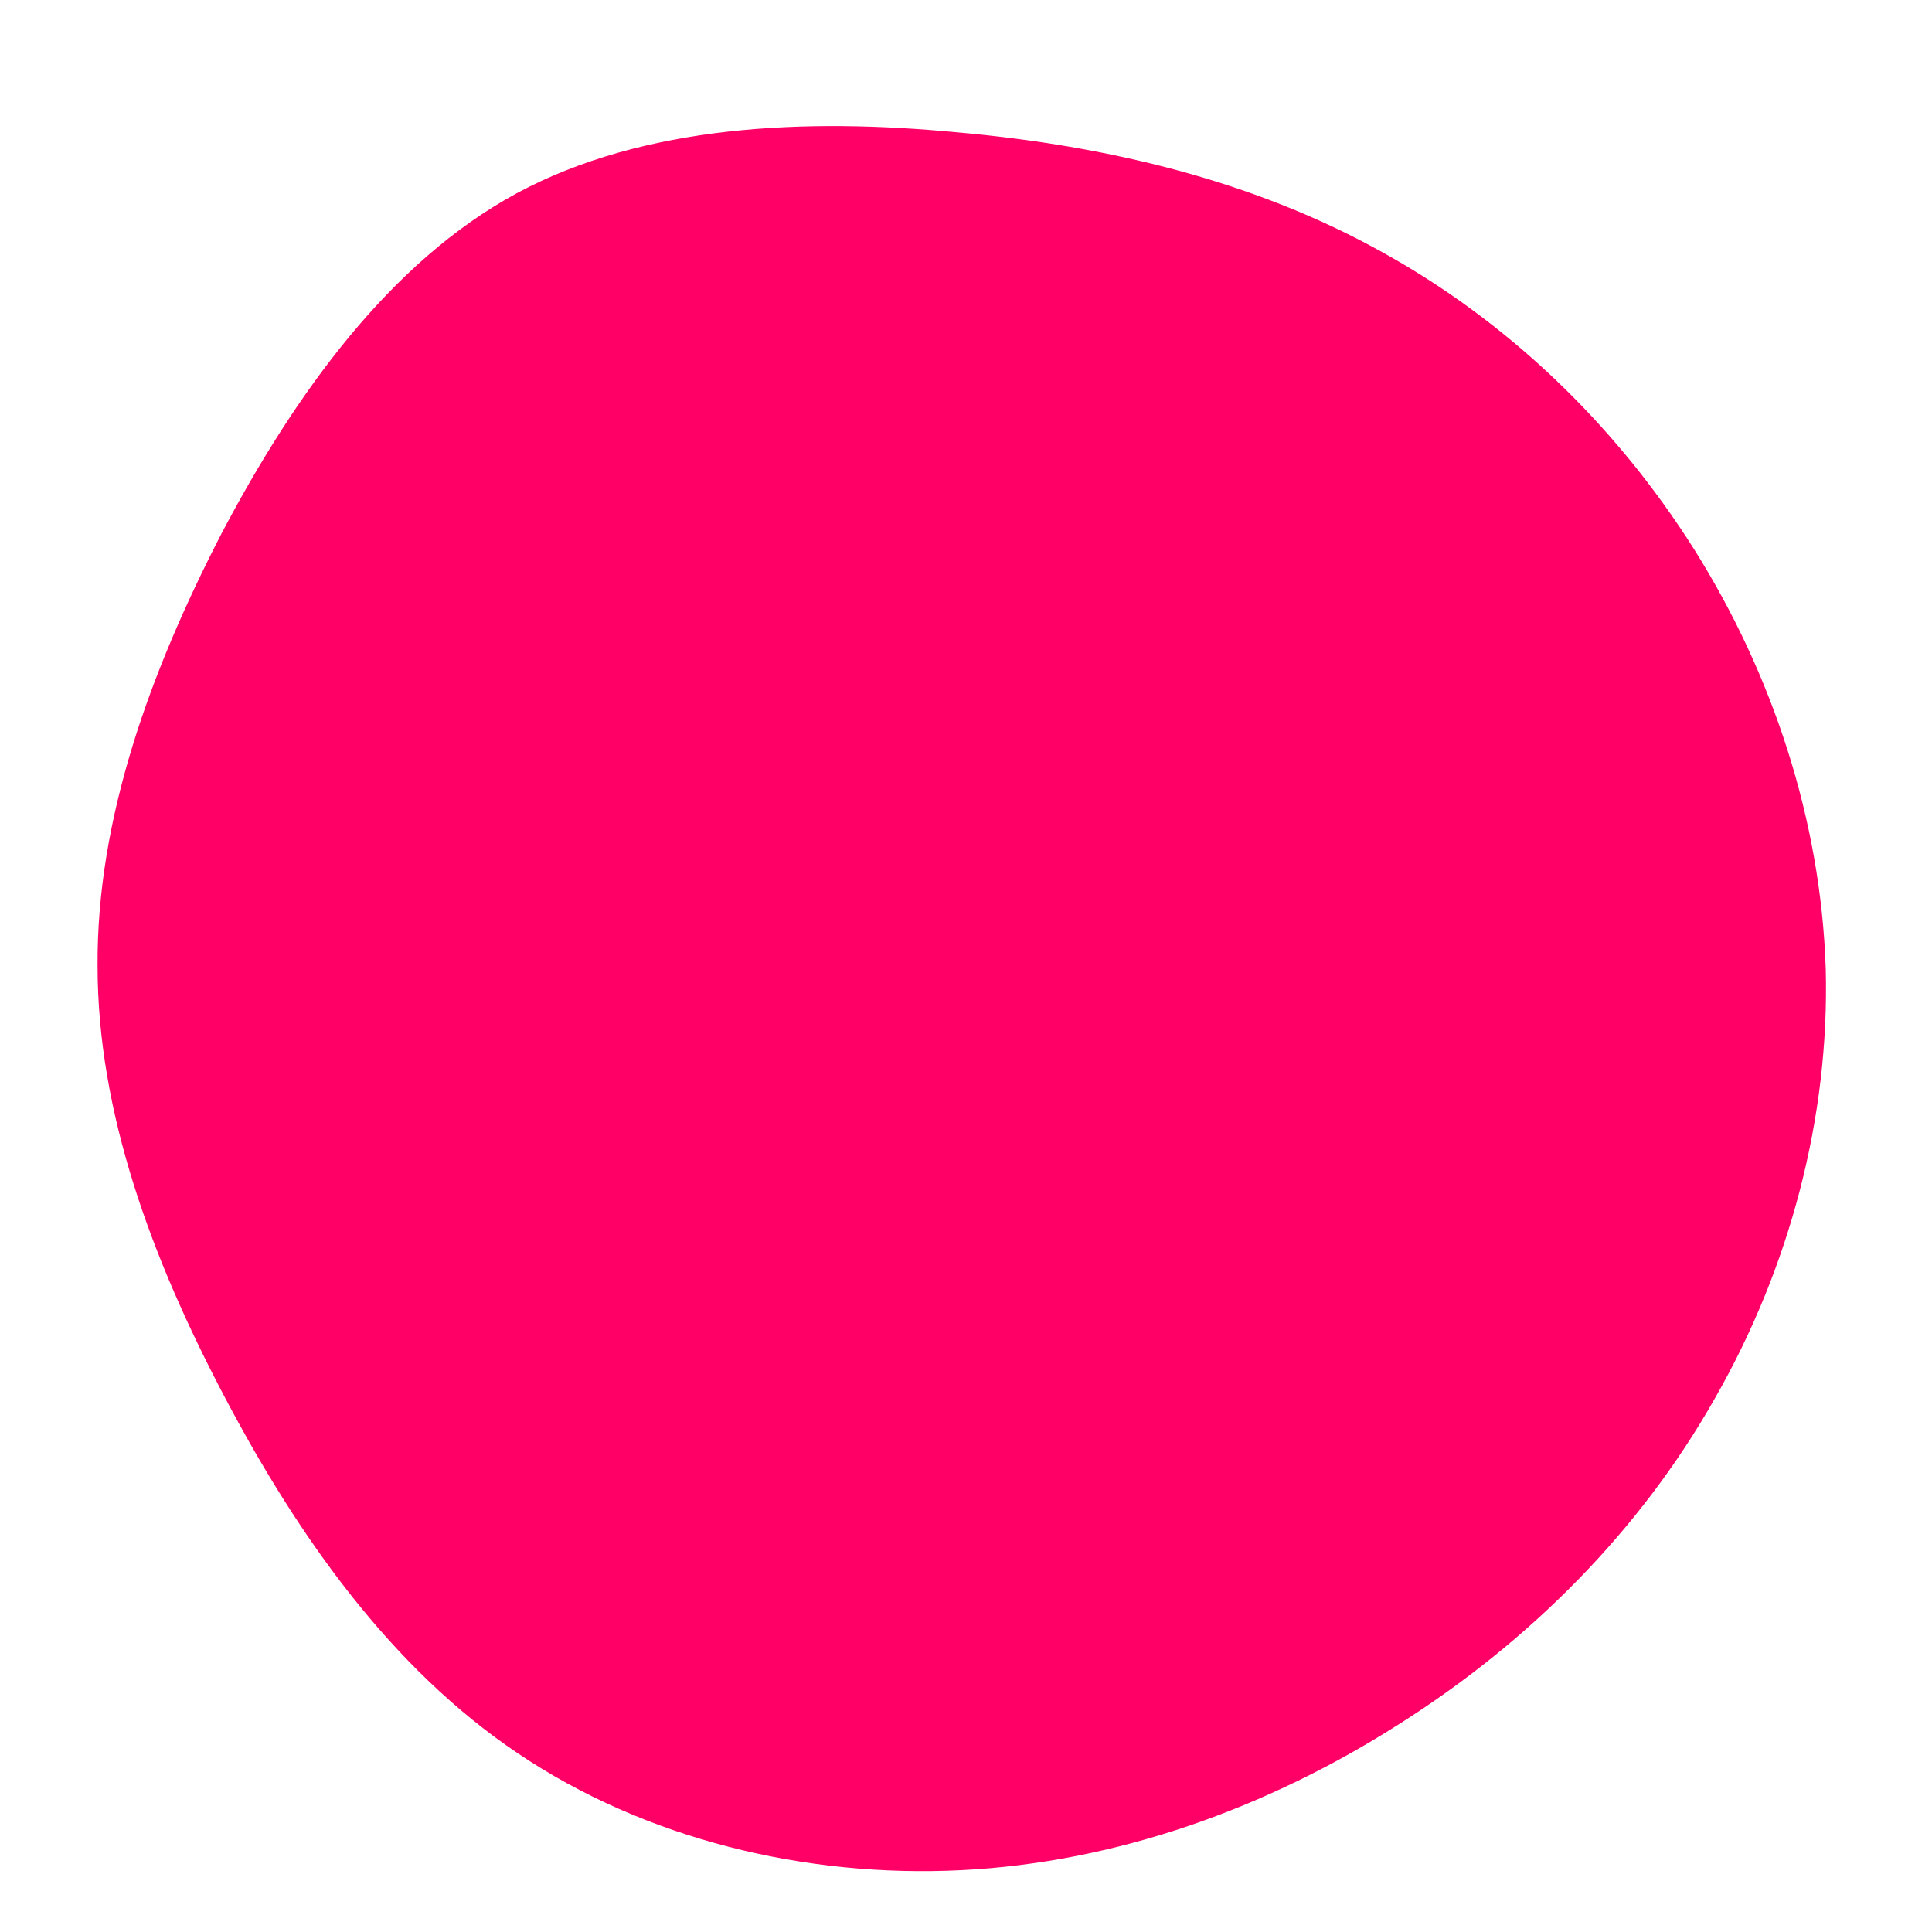 <?xml version="1.0" standalone="no"?>
<svg viewBox="0 0 200 200" xmlns="http://www.w3.org/2000/svg">
  <path fill="#FF0066" d="M42.9,-74C56,-66.8,67.2,-56.1,75.4,-43.1C83.5,-30.2,88.5,-15.1,89,0.3C89.4,15.6,85.3,31.2,77.5,44.8C69.8,58.4,58.4,69.9,44.8,78.5C31.3,87.1,15.7,92.8,-0.5,93.6C-16.6,94.4,-33.2,90.4,-46.4,81.5C-59.5,72.7,-69.1,59.1,-76.7,44.7C-84.3,30.3,-89.9,15.2,-89.9,0C-90,-15.2,-84.5,-30.4,-77,-44.9C-69.4,-59.3,-59.6,-72.9,-46.5,-80C-33.3,-87.1,-16.6,-87.8,-0.9,-86.3C14.9,-84.9,29.9,-81.2,42.9,-74Z" transform="translate(100 100)" />
</svg>
